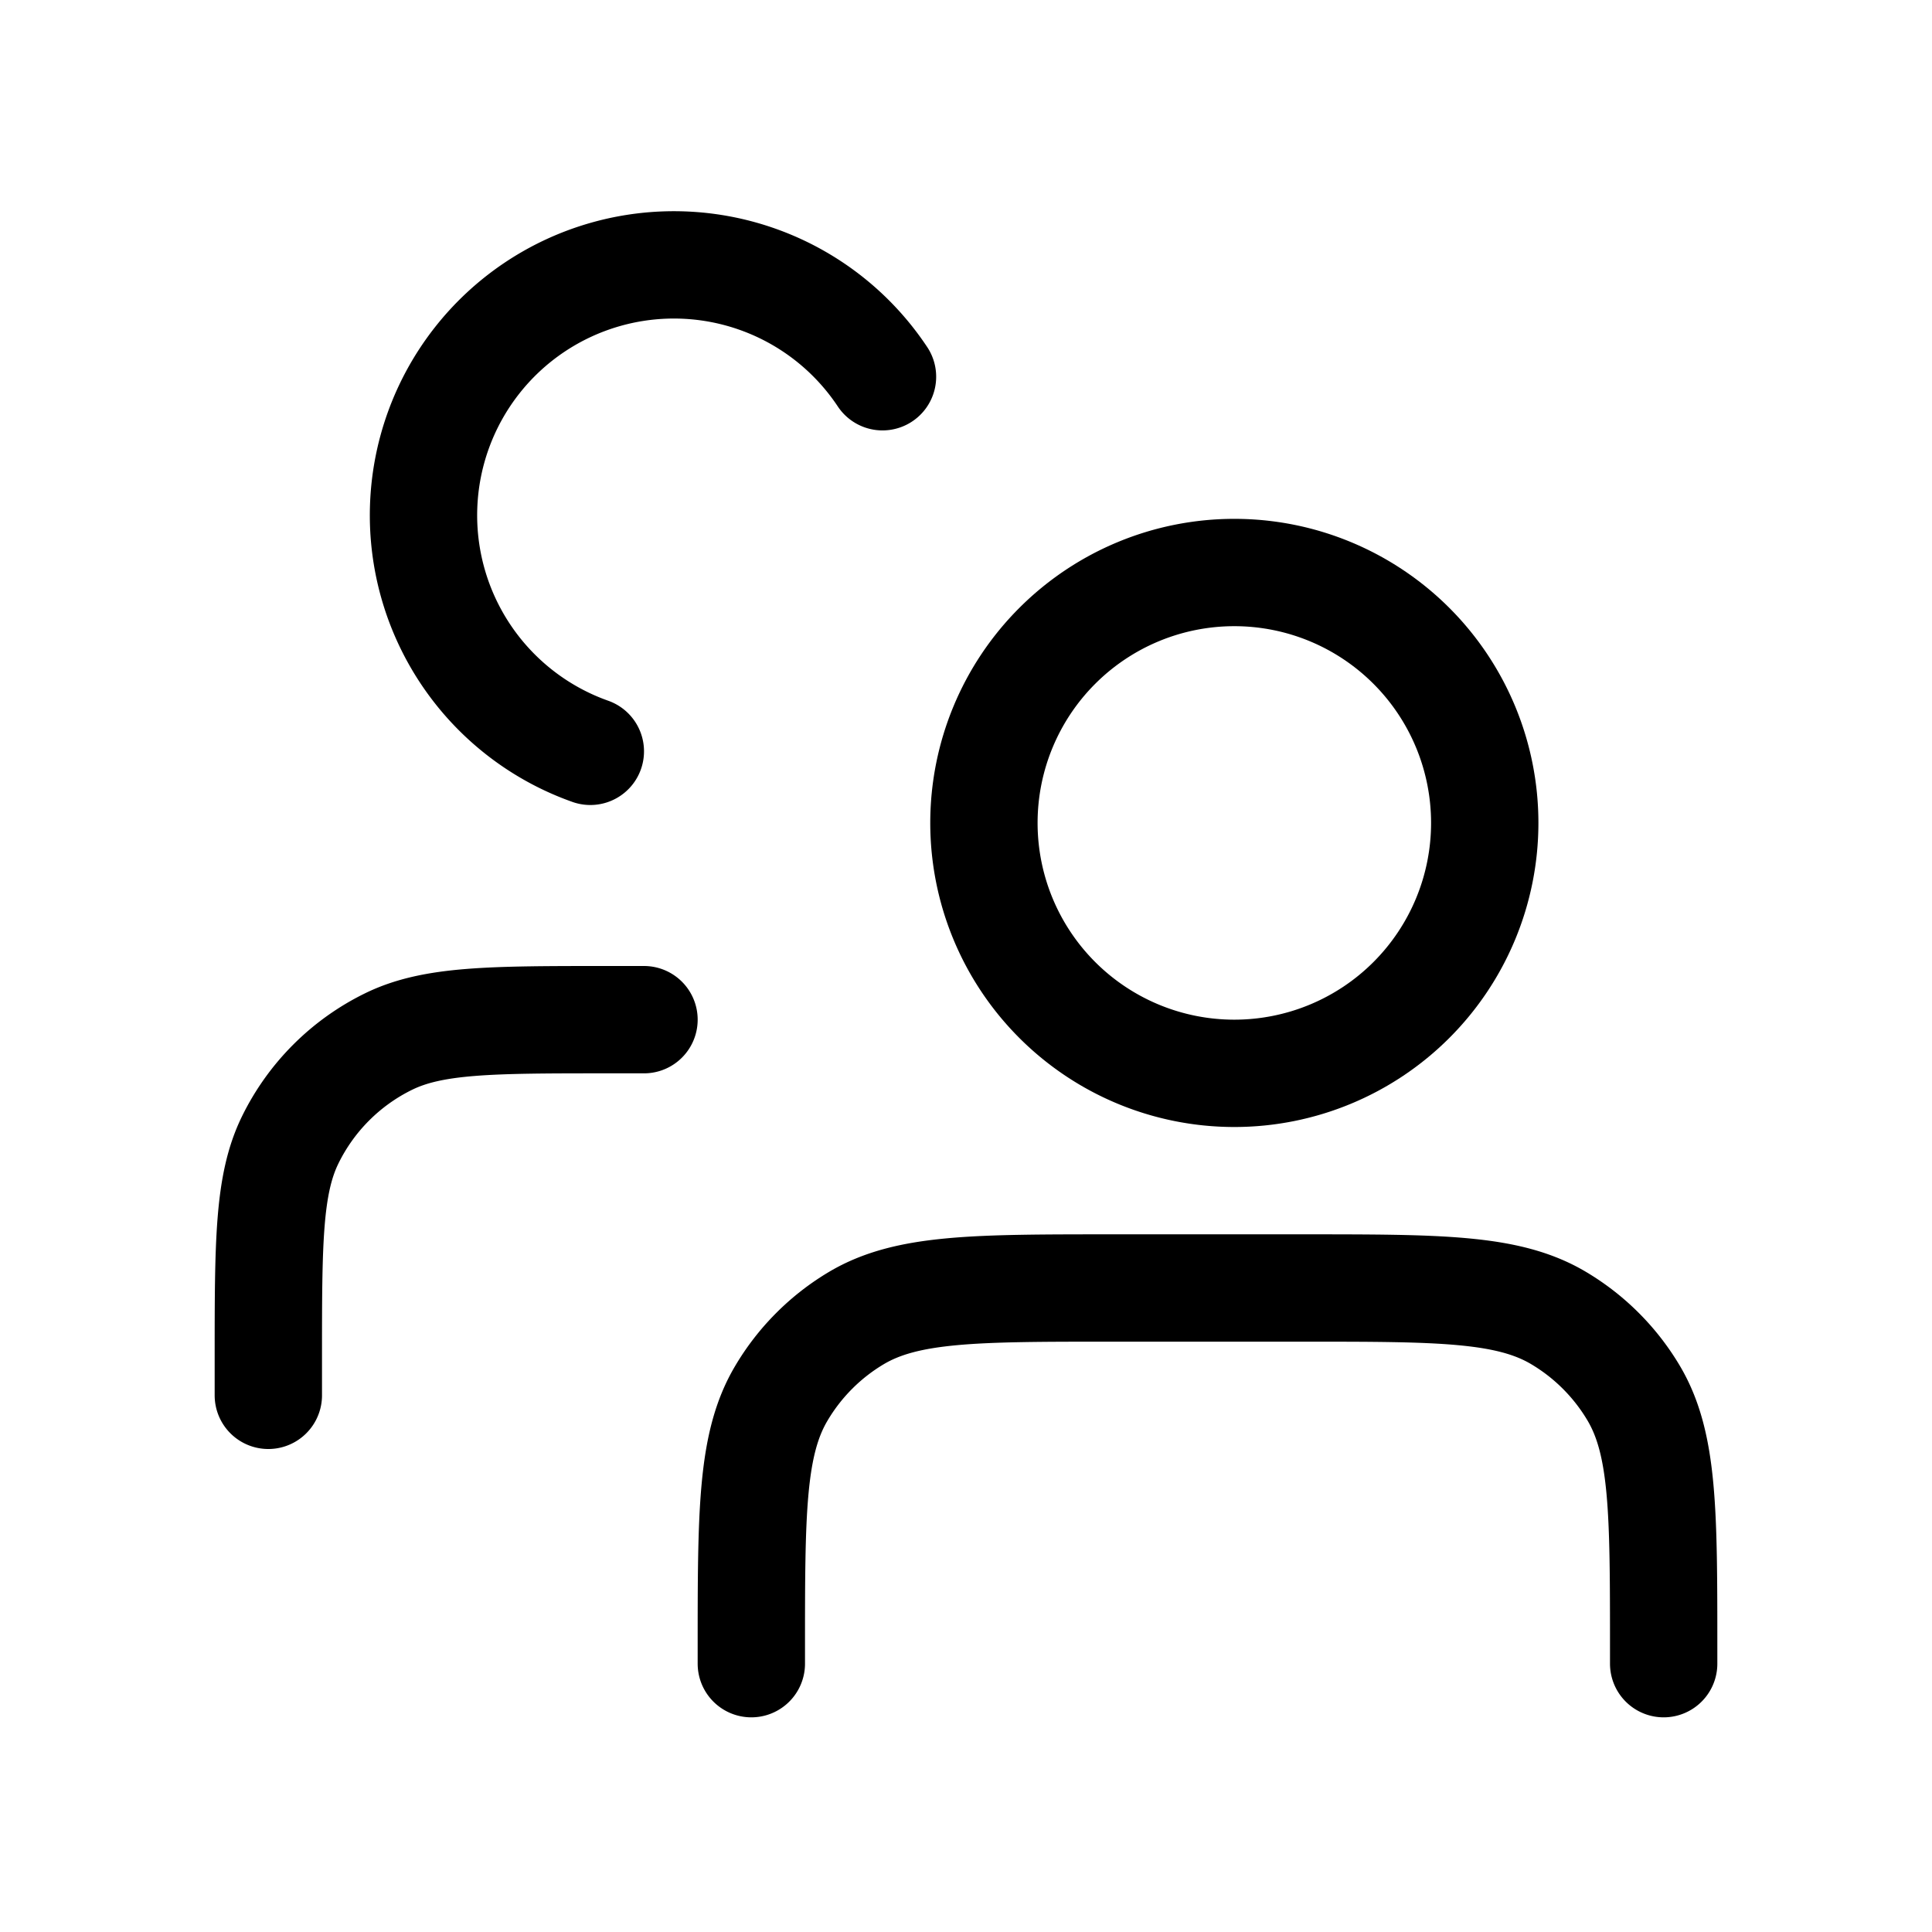 <svg width="18" height="18" fill="none" xmlns="http://www.w3.org/2000/svg"><path d="M15.5 15.5v-.14c0-1.271 0-1.907-.278-2.378a2.001 2.001 0 0 0-.704-.704C14.048 12 13.411 12 12.14 12h-1.78c-1.271 0-1.907 0-2.378.278a2 2 0 0 0-.703.704C7 13.452 7 14.089 7 15.36v.14M2.5 13v-.34c0-1.082 0-1.624.204-2.04a2 2 0 0 1 .916-.916c.416-.204.958-.204 2.04-.204H6" stroke="currentColor" stroke-linecap="round" stroke-linejoin="round"/><path d="M13.833 7.667a2.333 2.333 0 1 1-4.666 0 2.333 2.333 0 0 1 4.666 0z" stroke="currentColor"/><path d="M8.222 3.51A2.333 2.333 0 1 0 5.5 7" stroke="currentColor" stroke-linecap="round"/></svg>
